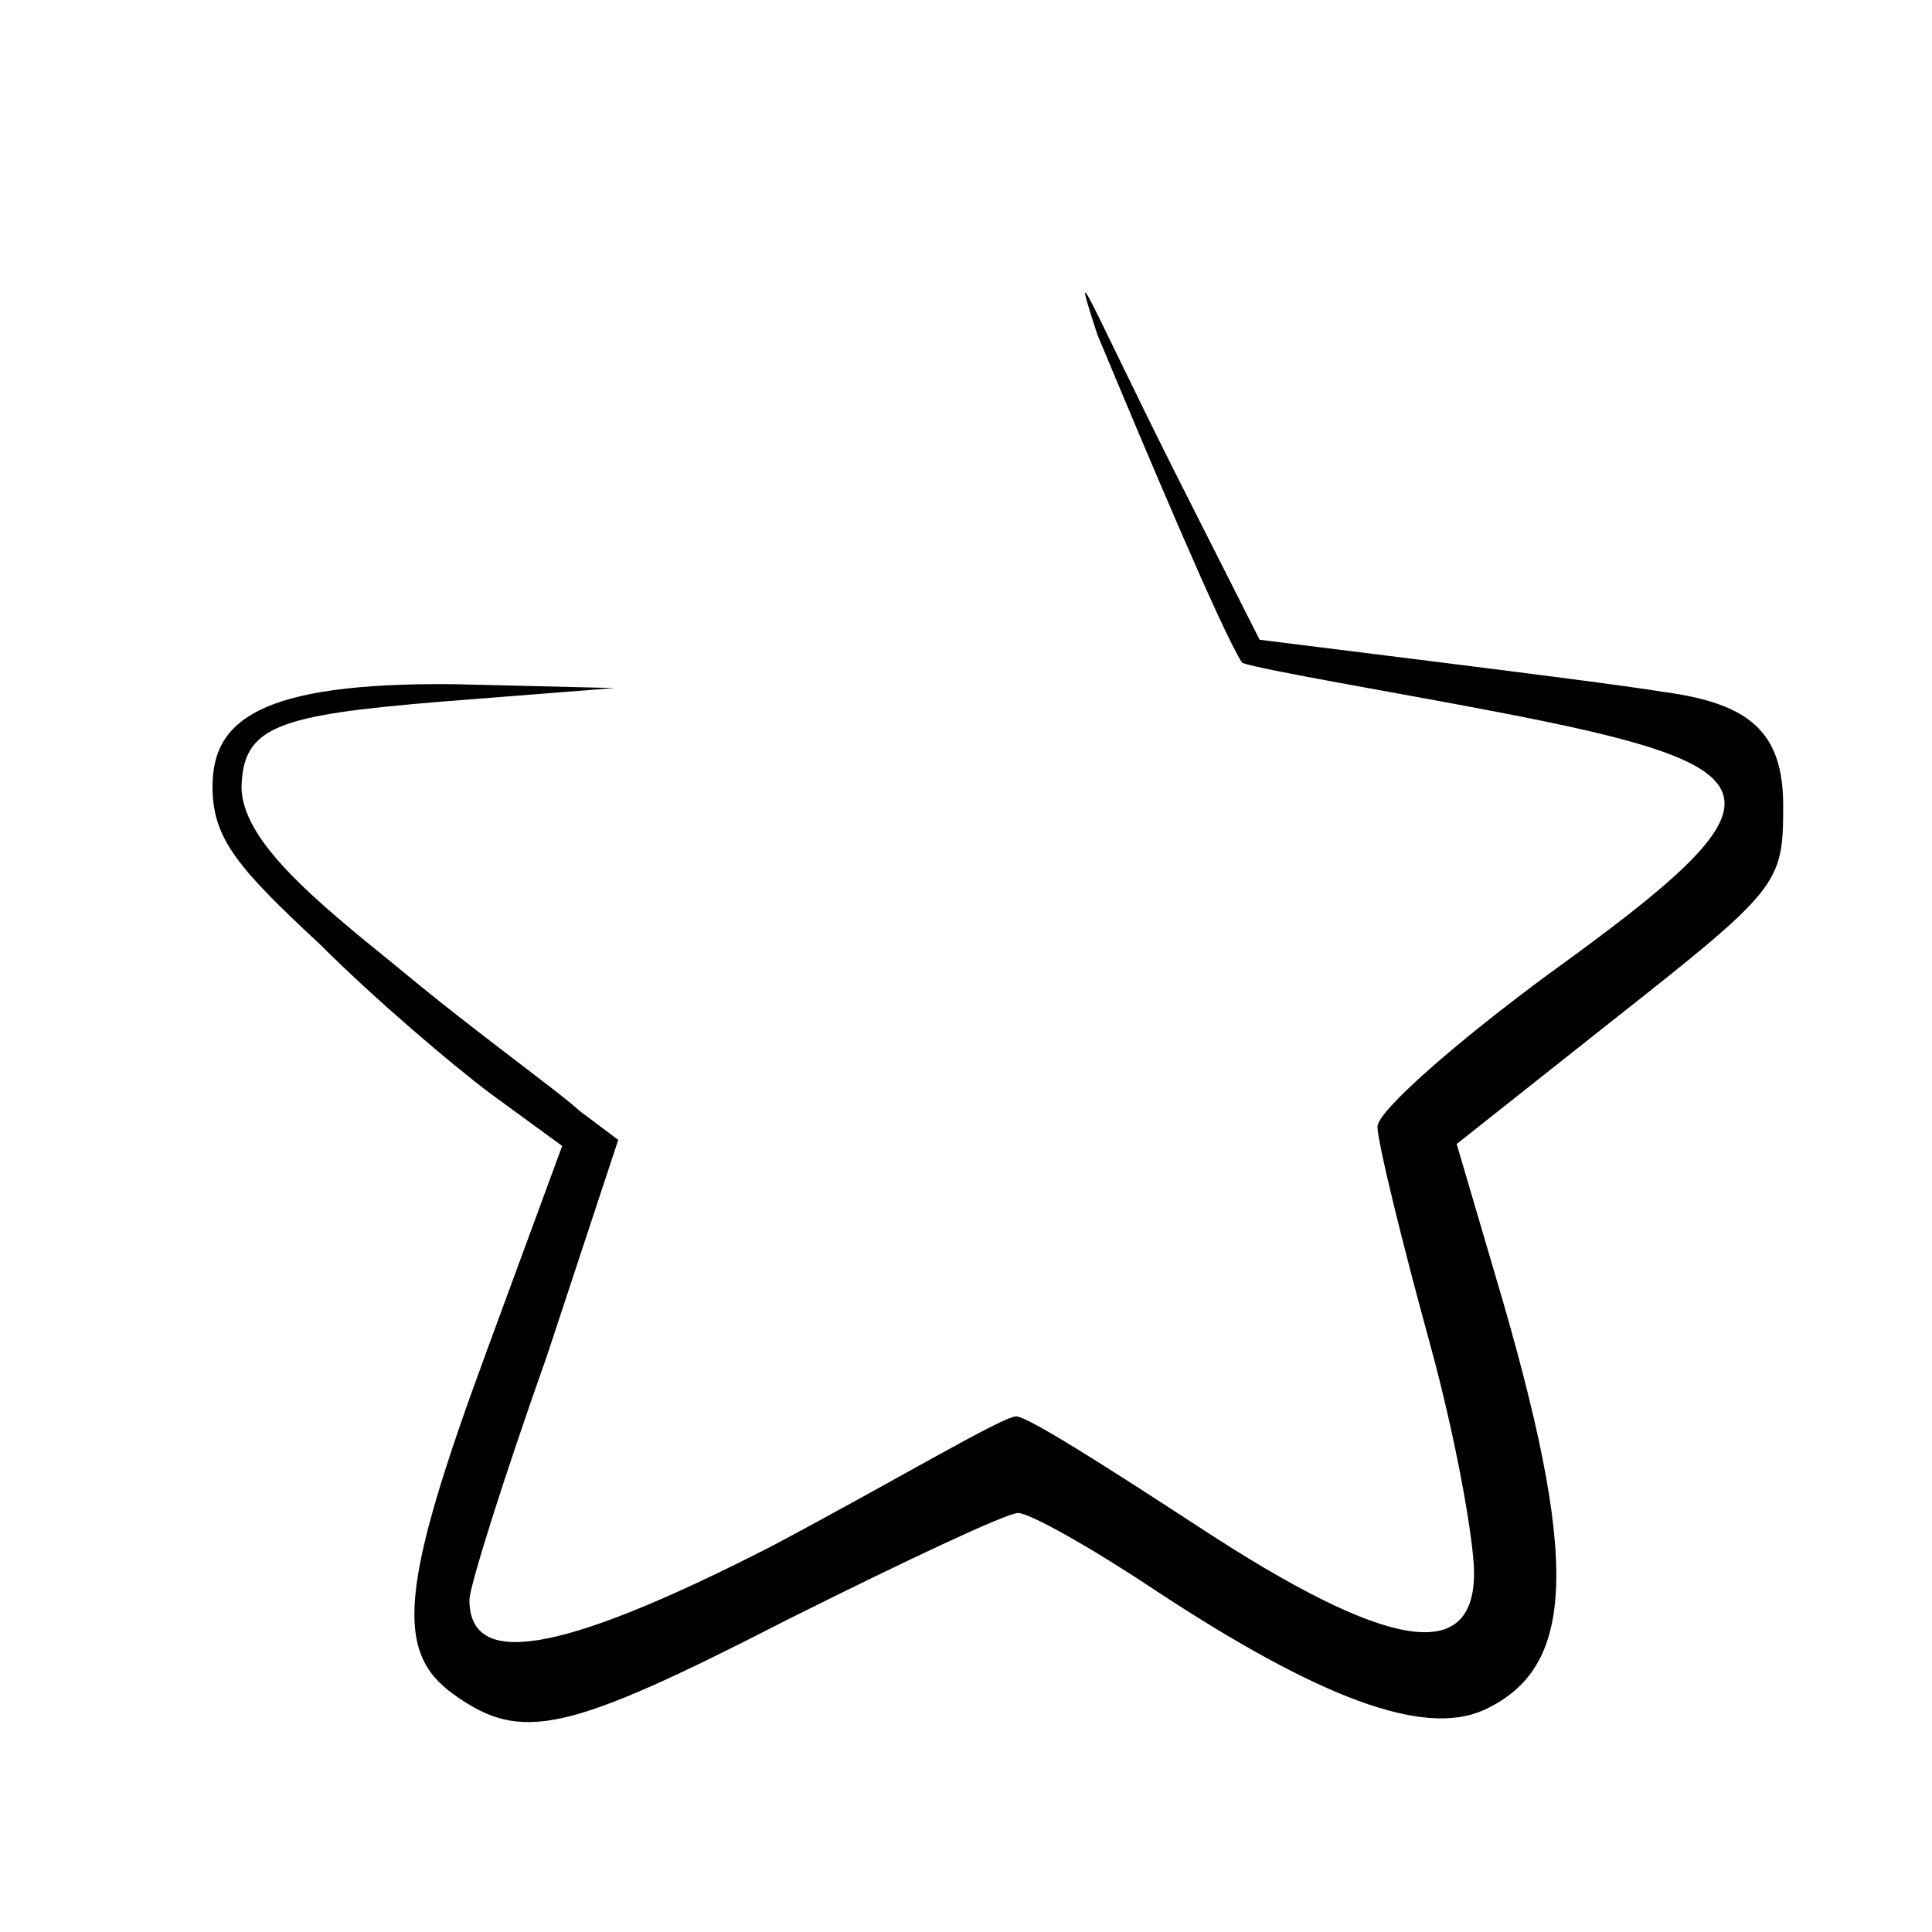 <svg width="100" height="100" viewBox="0 0 100 100" fill="none" xmlns="http://www.w3.org/2000/svg">
<path d="M56.798 17.313C59.298 23.313 63.298 32.813 64.298 34.313C65.498 34.713 72.098 35.813 77.298 36.813C92.498 39.713 92.898 41.213 80.298 50.313C75.398 53.913 71.298 57.513 71.298 58.313C71.298 59.113 72.6 64.4 74 69.5C75.4 74.6 76.298 79.813 76.298 81.413C76.298 86.113 71.9 85.5 62 79C57.4 76 53.198 73.313 52.598 73.313C51.898 73.313 46.4 76.6 40 80C28.5 85.9 24.298 86.213 24.298 82.813C24.298 82.113 26.098 76.413 28.298 70.213L32 59L30 57.5C28.8 56.4 24.7 53.5 20.5 50C16.3 46.6 12.5 43.5 12.5 40.713C12.6 37.613 14.298 37.013 22.898 36.313L31.798 35.613L23.498 35.413C13.398 35.313 11 37.302 11 40.713C11 43.413 12.298 44.913 16.598 48.913C19.398 51.713 23.398 55.113 25.398 56.613L29.098 59.313L25.198 69.913C20.698 82.113 20.398 85.513 23.498 87.713C26.998 90.213 29.298 89.713 40.798 83.813C46.798 80.813 52.098 78.313 52.698 78.313C53.298 78.313 56.498 80.113 59.798 82.313C68.298 87.913 73.698 89.913 76.798 88.513C81.598 86.313 81.798 80.813 77.398 66.013L75.398 59.213L83.098 53.113C92.098 46.013 92.298 45.813 92.298 41.713C92.298 37.913 90.598 36.413 86.098 35.813C84.298 35.513 78.798 34.813 73.998 34.213L65.198 33.113L60.698 24.213C56.398 15.613 55.298 12.713 56.798 17.313Z" fill="black"/>
</svg>
